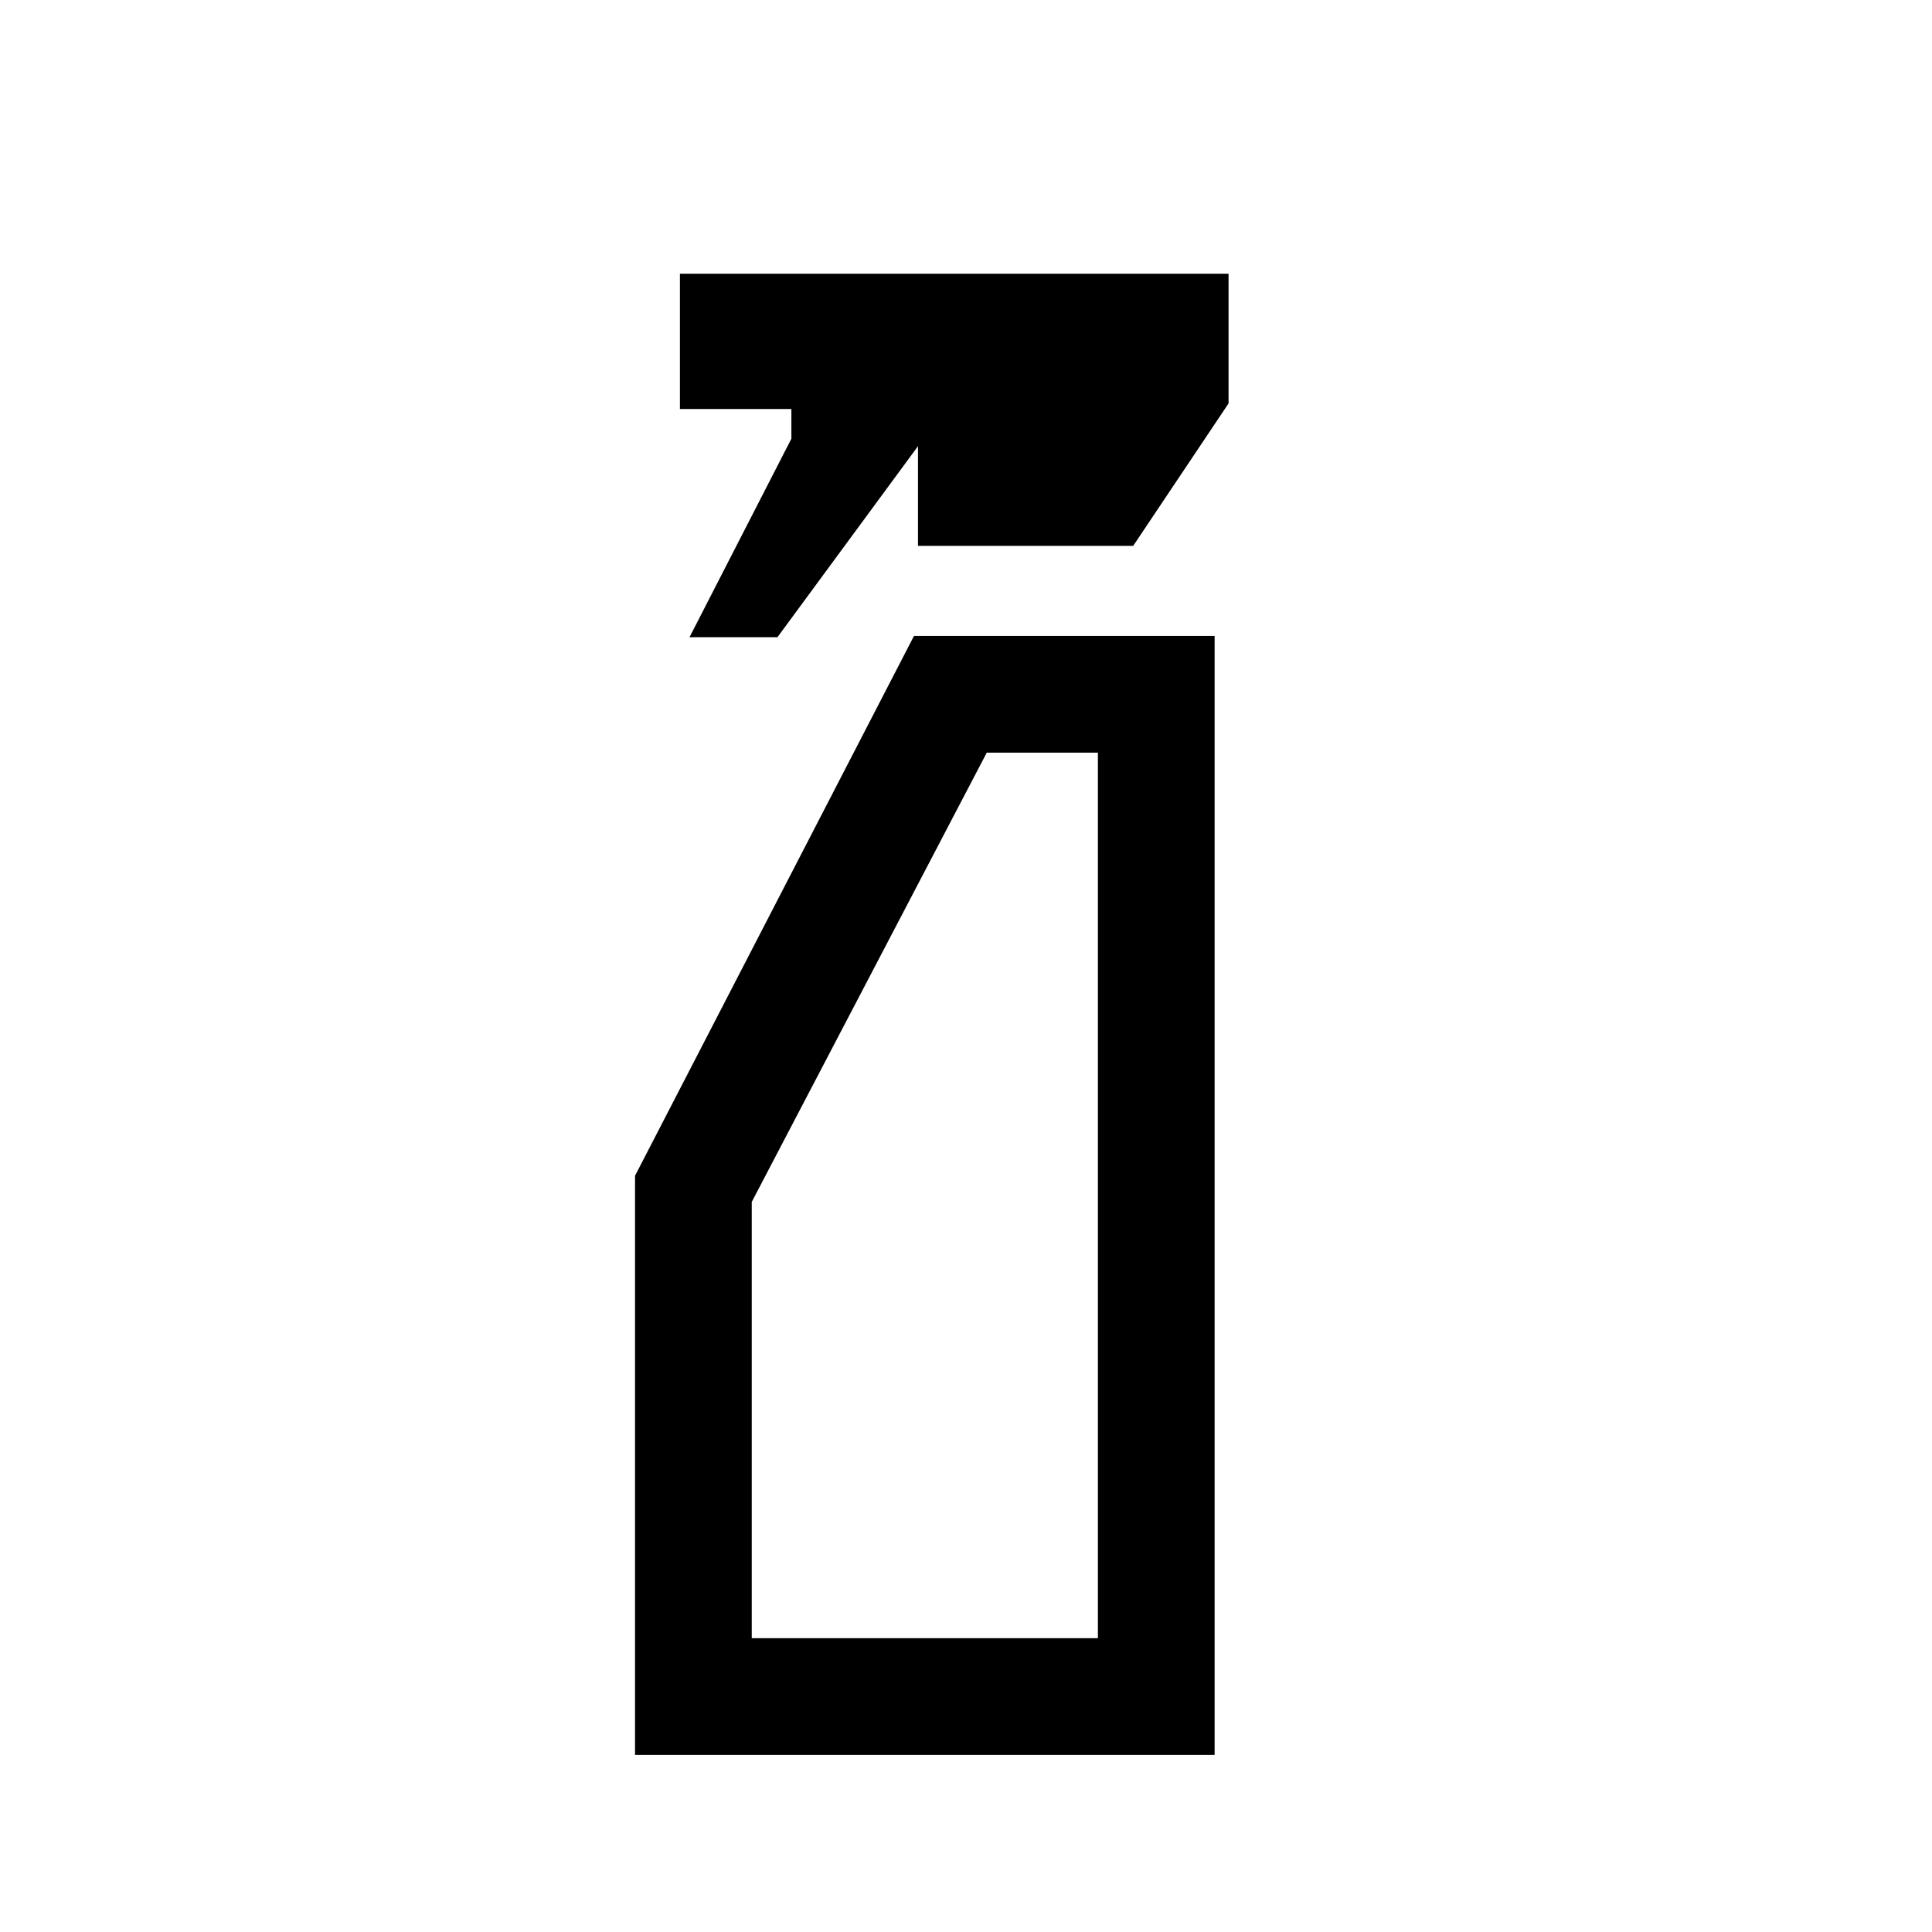 <svg xmlns="http://www.w3.org/2000/svg" height="20" viewBox="0 -960 960 960" width="20"><path d="M342.62-643.38 393.23-742v-14.77h-55.38V-824h272.61v64.46l-47.38 70.77H456.15v-49.54l-69.84 94.93h-43.69ZM315.54-88v-287.77L454.15-644h149.39v556h-288Zm58-58h172v-440h-55.23L373.54-362.77V-146Zm0 0h172-172Z"/></svg>